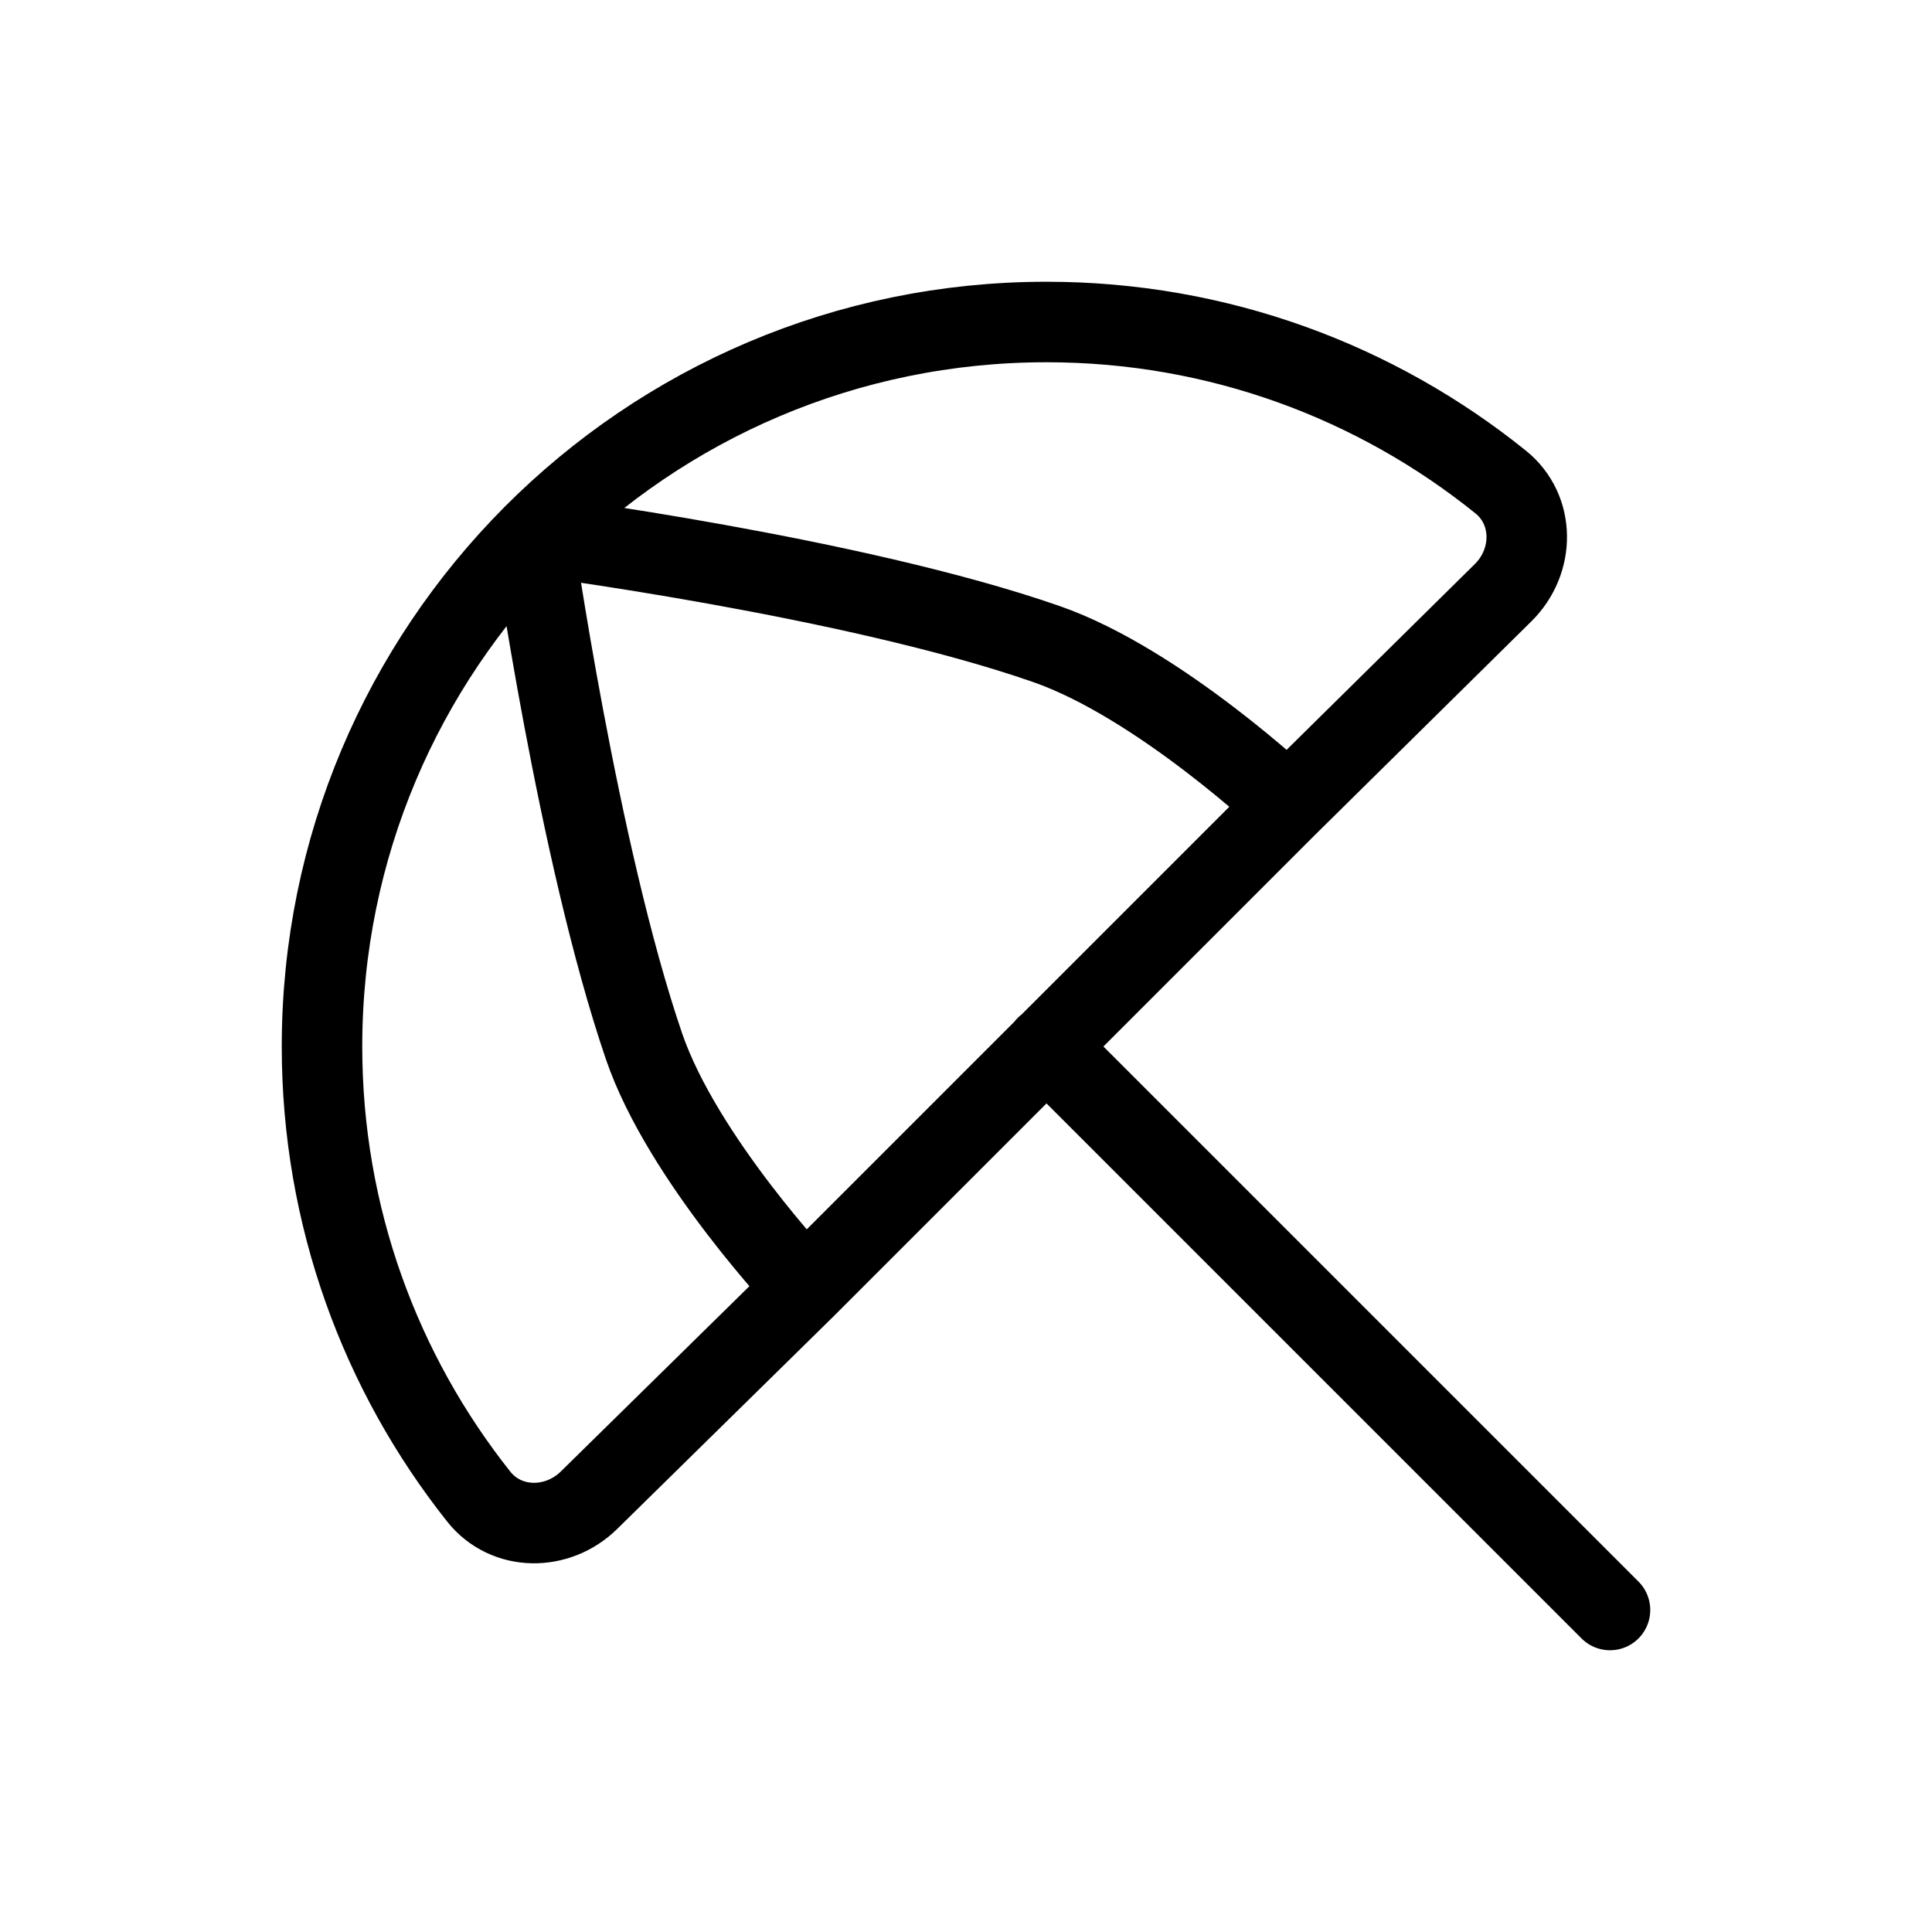 <svg width="24" height="24" viewBox="0 0 24 24" fill="none" xmlns="http://www.w3.org/2000/svg">
<path d="M20 20L12.997 12.997M6.622 6.65C5.002 8.278 4 10.522 4 13C4 15.112 4.728 17.055 5.946 18.59C6.289 19.023 6.928 19.022 7.32 18.633L10 16M6.622 6.65C8.252 5.013 10.508 4 13 4C15.136 4 17.098 4.744 18.641 5.987C19.071 6.333 19.066 6.972 18.674 7.361L16 10M6.622 6.65C6.622 6.65 10.594 7.163 12.997 8C14.405 8.49 16 10 16 10M6.622 6.65C6.622 6.65 7.18 10.597 8 12.997C8.48 14.4 10 16 10 16M10 16L16 10" stroke="black" stroke-linecap="round" stroke-linejoin="round"/>
</svg>
